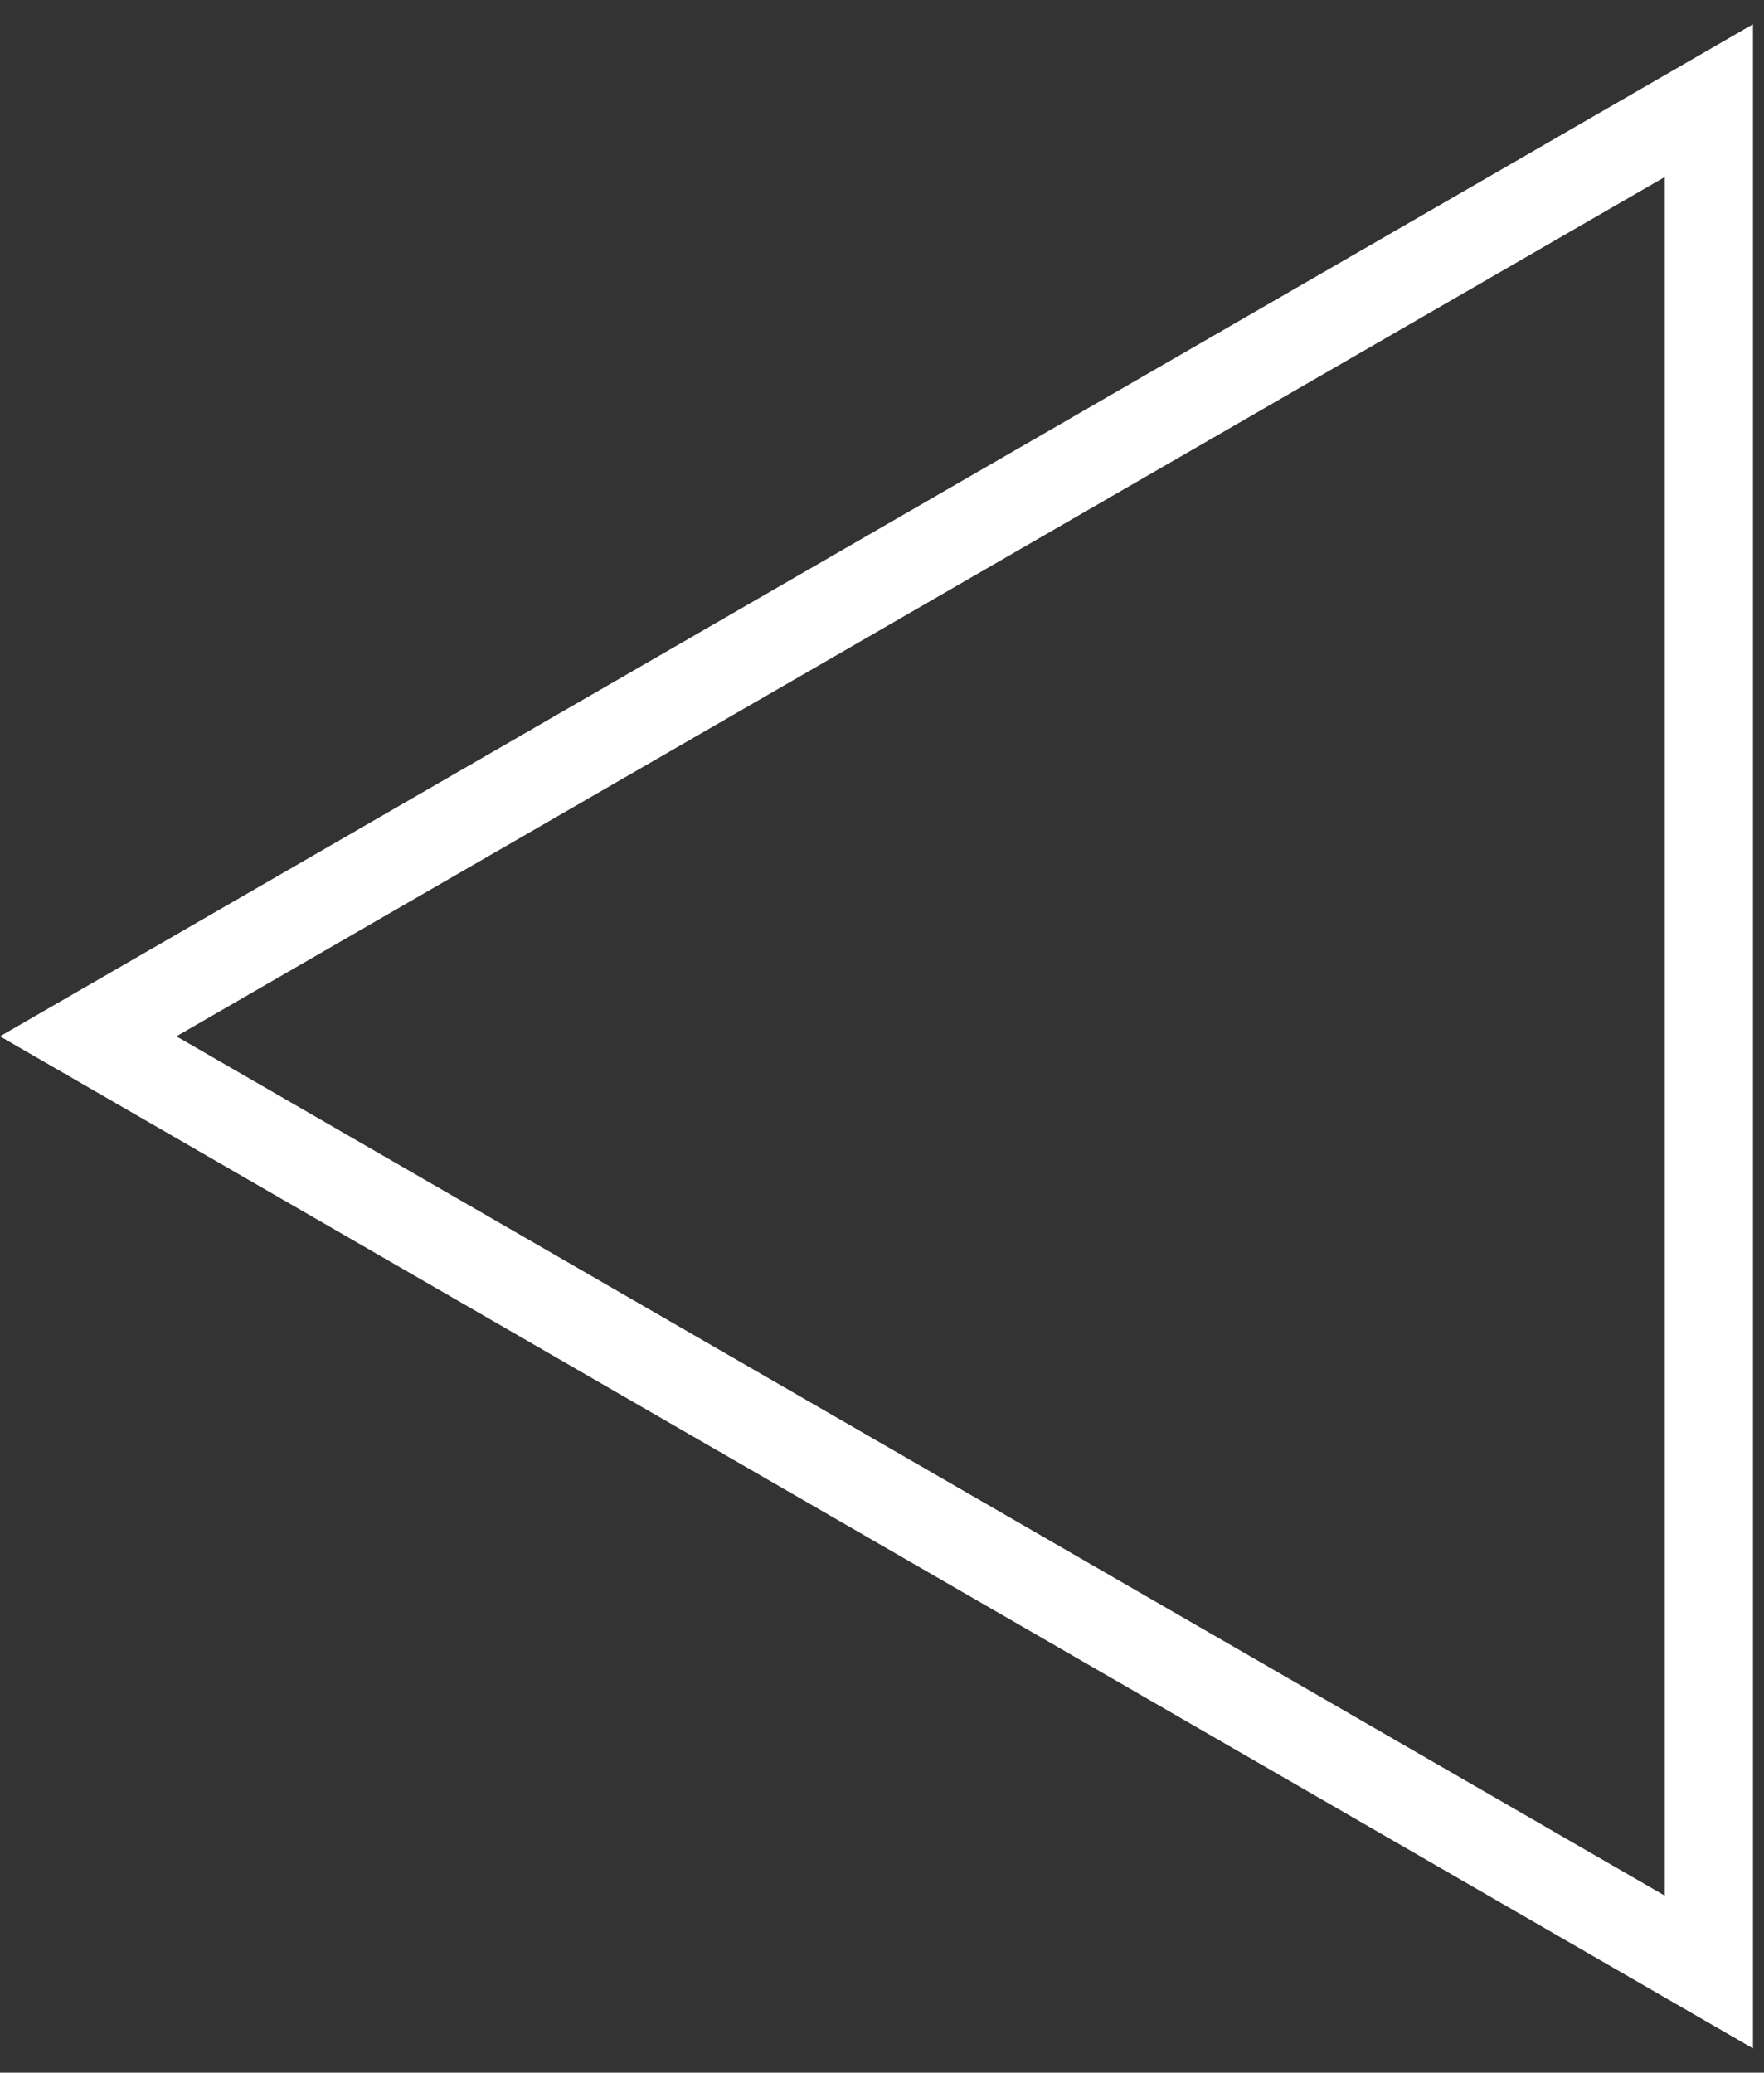 <svg width="40" height="47" viewBox="0 0 40 47" fill="none" xmlns="http://www.w3.org/2000/svg">
<rect x="0" y="0" width="40" height="47" fill="#333333" stroke="none"/>
<path d="M38.75 44.718L2 23.5L38.75 2.282V44.718Z" stroke="white" stroke-width="2"/>
</svg>
